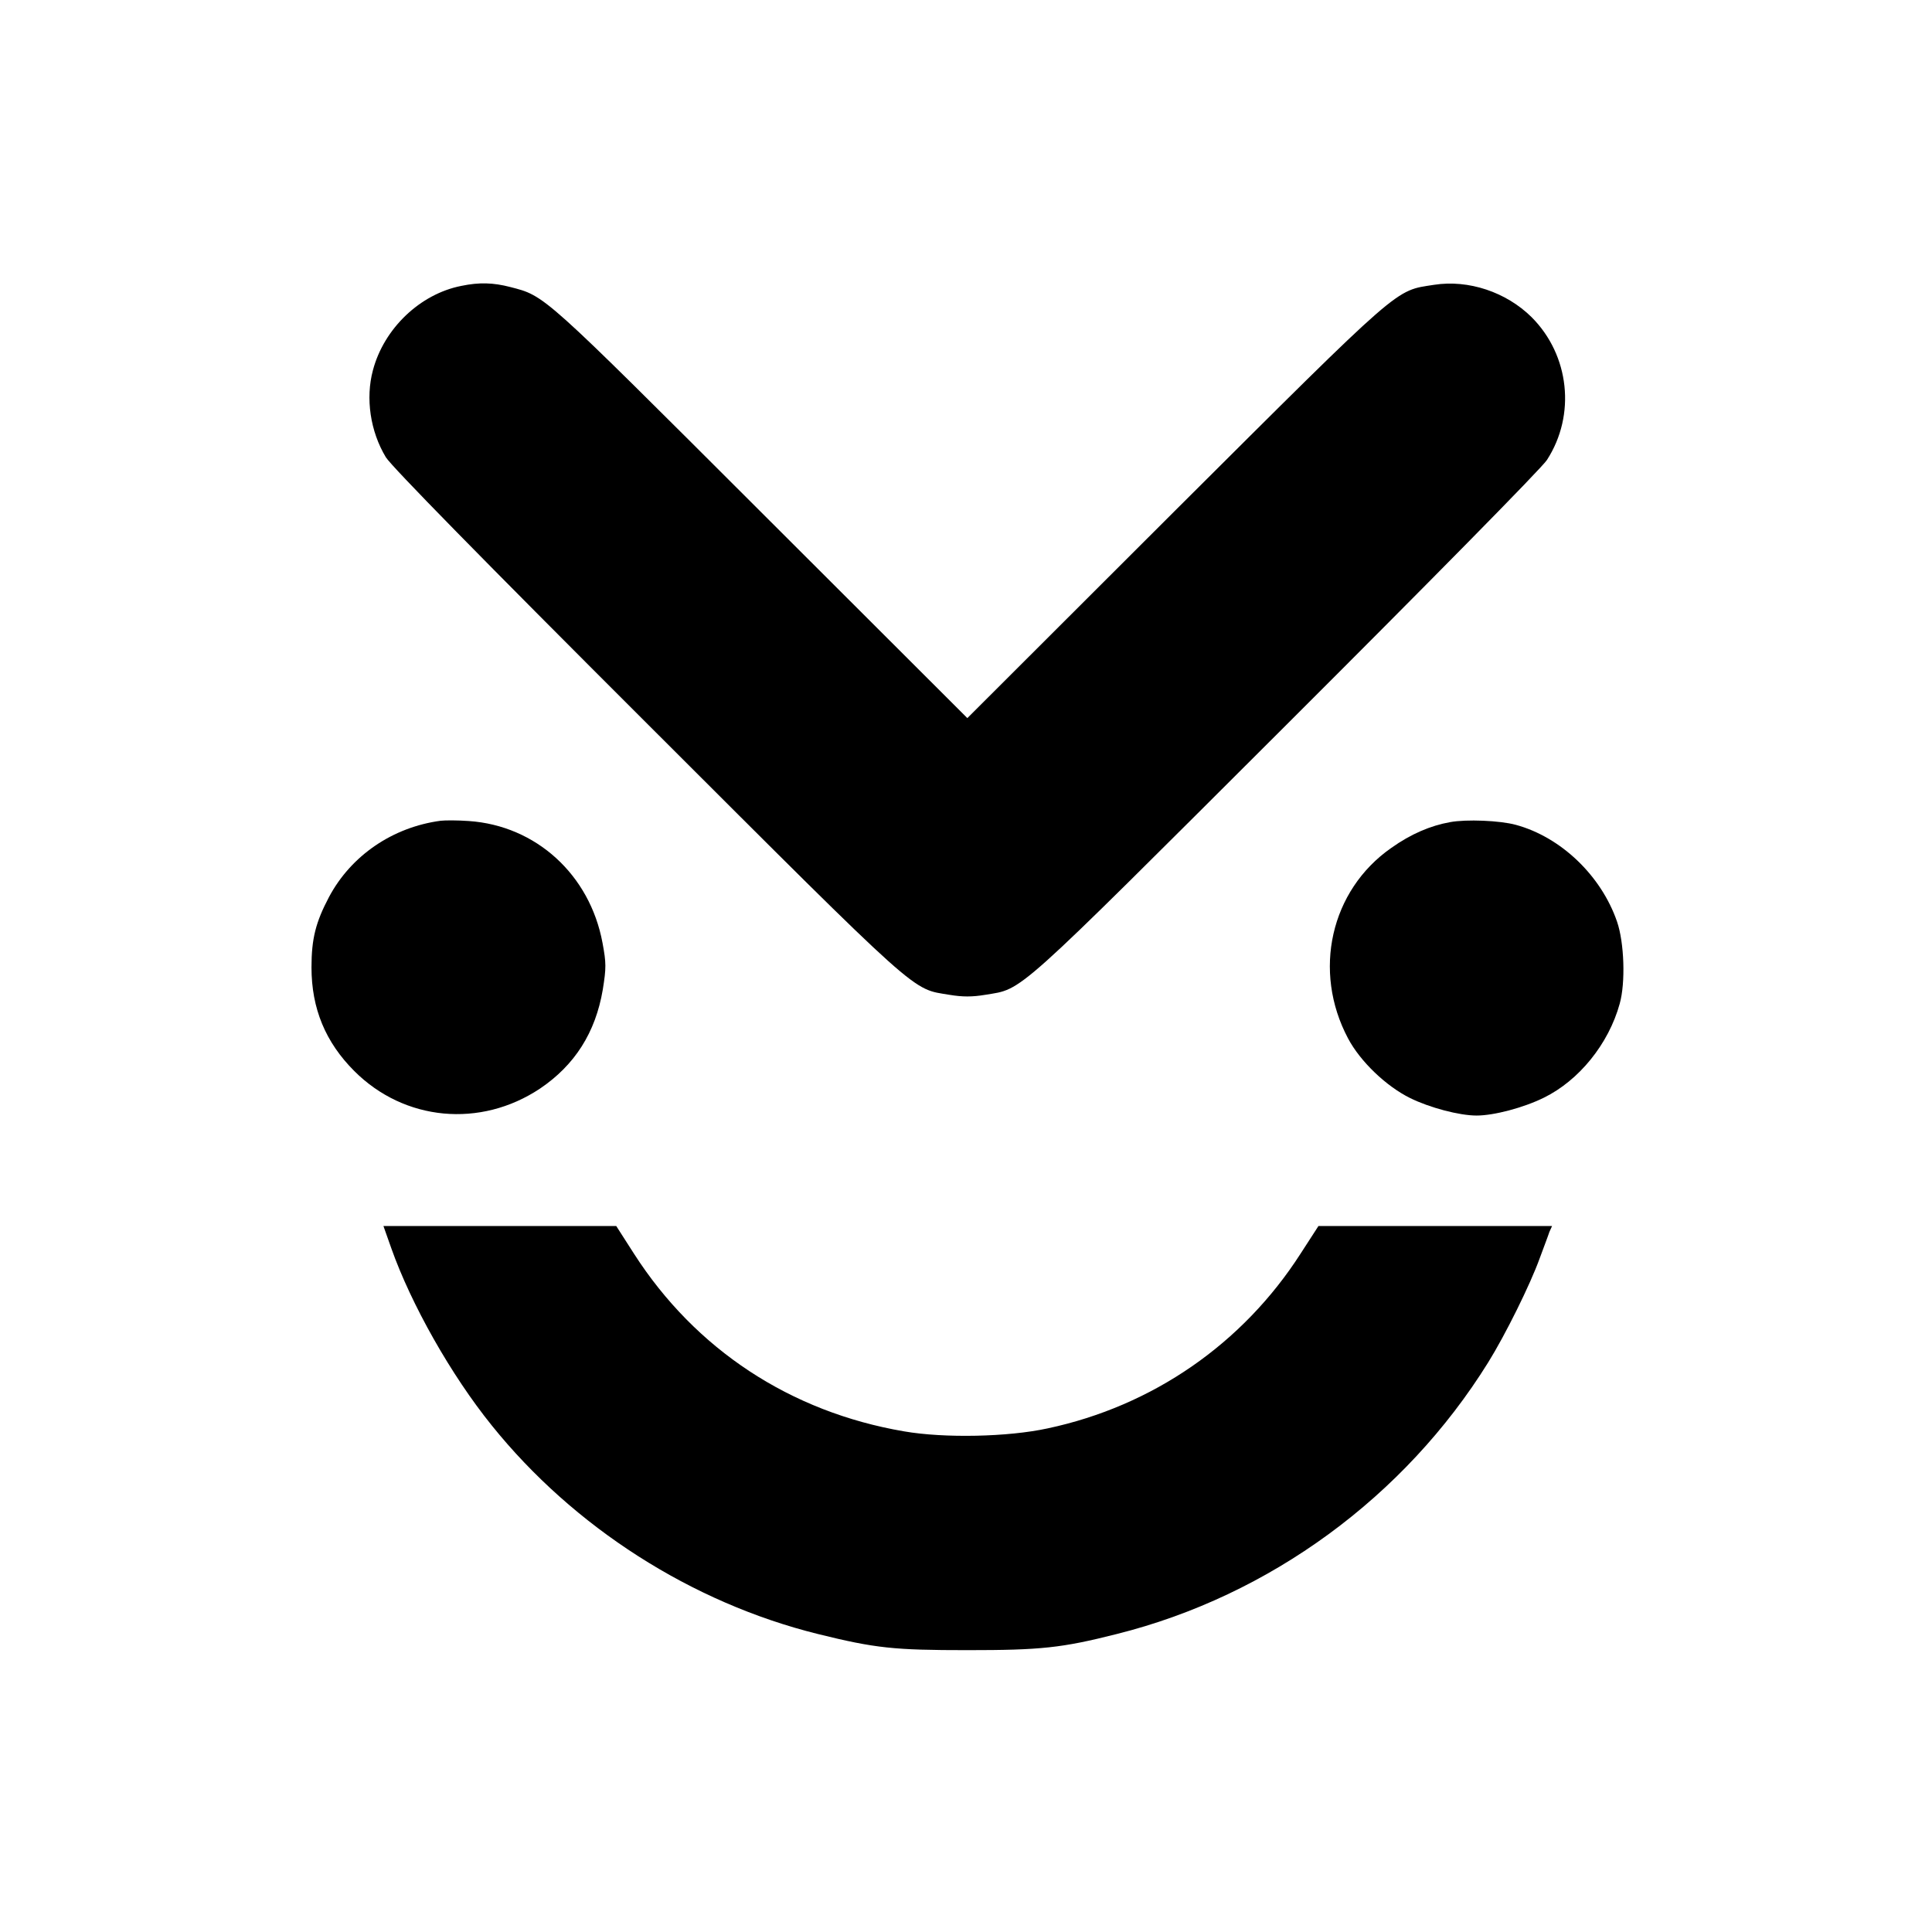 <?xml version="1.0" standalone="no"?>
<!DOCTYPE svg PUBLIC "-//W3C//DTD SVG 20010904//EN"
 "http://www.w3.org/TR/2001/REC-SVG-20010904/DTD/svg10.dtd">
<svg version="1.0" xmlns="http://www.w3.org/2000/svg"
 width="717pt" height="717pt" viewBox="0 0 717 717"
 preserveAspectRatio="xMidYMid meet">
<g transform="translate(0,717) scale(0.1,-0.1)"
fill="#000000" stroke="none">
<path d="M1712 6109 c-153 -30 -287 -158 -328 -313 -28 -104 -10 -227 48 -323
21 -34 353 -373 972 -991 1027 -1026 977 -980 1120 -1004 48 -8 84 -8 132 0
143 24 93 -21 1117 1001 516 515 952 957 968 984 108 167 84 389 -57 530 -94
93 -234 140 -362 120 -147 -23 -111 9 -960 -837 l-772 -771 -768 767 c-815
814 -798 799 -929 833 -62 16 -114 18 -181 4z"/>
<path d="M1635 4124 c-178 -24 -332 -129 -414 -283 -49 -93 -65 -154 -65 -261
0 -153 52 -278 159 -385 186 -186 468 -212 689 -65 129 87 206 208 233 367 13
81 13 99 -1 174 -47 253 -247 435 -496 452 -41 3 -88 3 -105 1z"/>
<path d="M5382 4119 c-73 -13 -146 -44 -219 -96 -225 -157 -293 -457 -160
-707 45 -85 141 -177 230 -221 73 -36 183 -65 247 -65 64 0 174 29 249 66 131
64 241 200 282 349 22 78 17 227 -10 305 -59 171 -209 314 -376 359 -59 16
-183 21 -243 10z"/>
<path d="M1452 2538 c74 -209 222 -471 373 -658 304 -378 742 -658 1210 -774
214 -53 283 -60 555 -60 272 0 350 8 555 60 567 142 1068 509 1378 1008 64
103 156 289 191 386 15 41 32 85 36 98 l10 22 -434 0 -433 0 -66 -102 c-215
-335 -549 -566 -939 -649 -147 -32 -383 -37 -533 -11 -422 72 -774 304 -1002
659 l-66 103 -432 0 -432 0 29 -82z"/>
</g>
</svg>
